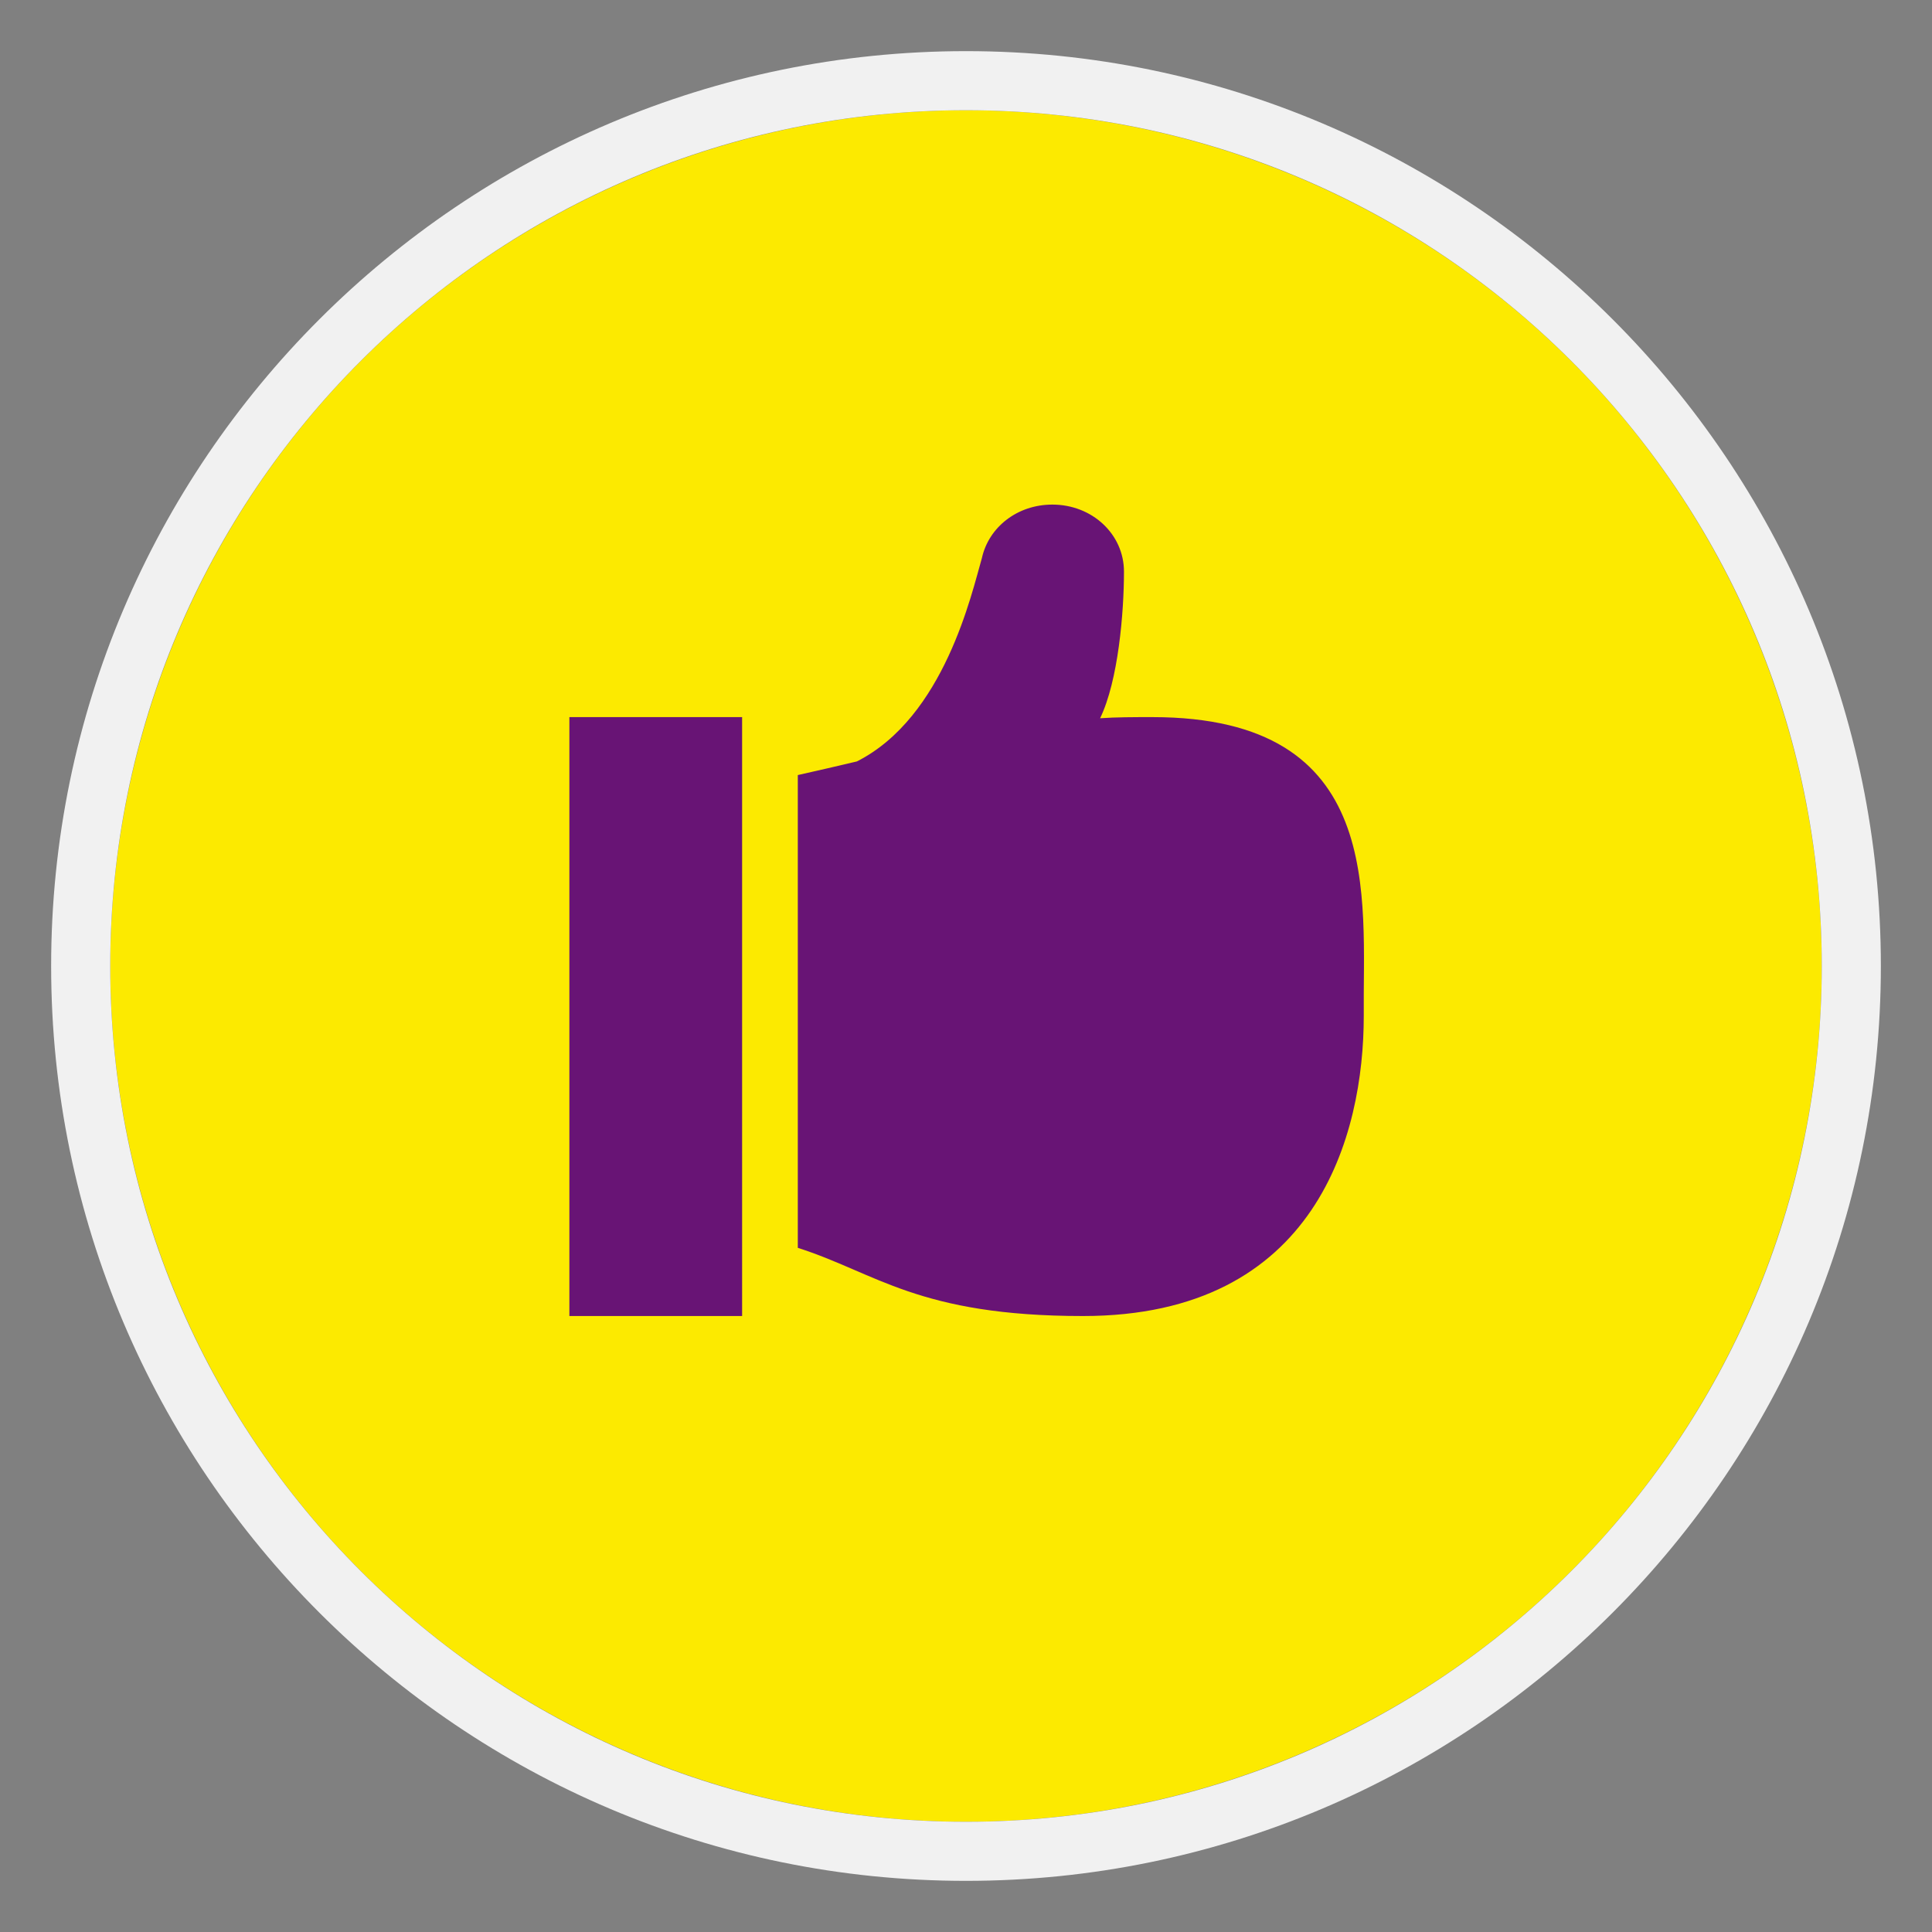 <?xml version="1.0" encoding="utf-8"?>
<!-- Generator: Adobe Illustrator 19.2.1, SVG Export Plug-In . SVG Version: 6.00 Build 0)  -->
<svg version="1.1" id="Capa_1" xmlns="http://www.w3.org/2000/svg" xmlns:xlink="http://www.w3.org/1999/xlink" x="0px" y="0px"
	 viewBox="0 0 170 170" style="enable-background:new 0 0 170 170;" xml:space="preserve">
<rect x="0" y="0" width="170" height="170" fill="#808080" stroke="none"/>
<style type="text/css">
	.st0{fill:#FFFFFF;}
	.st1{fill:#FCEA00;}
	.st2{fill:#681475;}
	.st3{fill:#F1F1F1;}
	.st4{fill:#1F1713;}
	.st5{fill:#C12610;}
	.st6{fill:#6E3885;}
</style>
<g>
	<g>
		<circle class="st1" cx="85" cy="85" r="75.3"/>
		<path class="st3" d="M85,9.7c41.6,0,75.3,33.7,75.3,75.3c0,41.6-33.7,75.3-75.3,75.3c-41.6,0-75.3-33.7-75.3-75.3
			C9.7,43.4,43.4,9.7,85,9.7 M85,4.5C40.6,4.5,4.5,40.6,4.5,85s36.1,80.5,80.5,80.5s80.5-36.1,80.5-80.5S129.4,4.5,85,4.5L85,4.5z"
			/>
	</g>
	<g>
		<path class="st2" d="M50.1,115.8h15.2V63.1H50.1V115.8z M101.4,63.1c-1.6,0-3.2,0-4.6,0.1c1.6-3.3,2.1-9.3,2.1-12.9
			c0-3.3-2.8-5.9-6.3-5.9c-3.1,0-5.6,2-6.2,4.7c-0.9,3.1-3.3,14-11,17.9c-1.7,0.4-3.4,0.8-5.2,1.2v41.6c6.9,2.2,10.6,6,25.1,6
			c20.6,0,24.7-16,24.7-26.4C119.9,79,122,63.1,101.4,63.1z"/>
	</g>
</g>
</svg>
